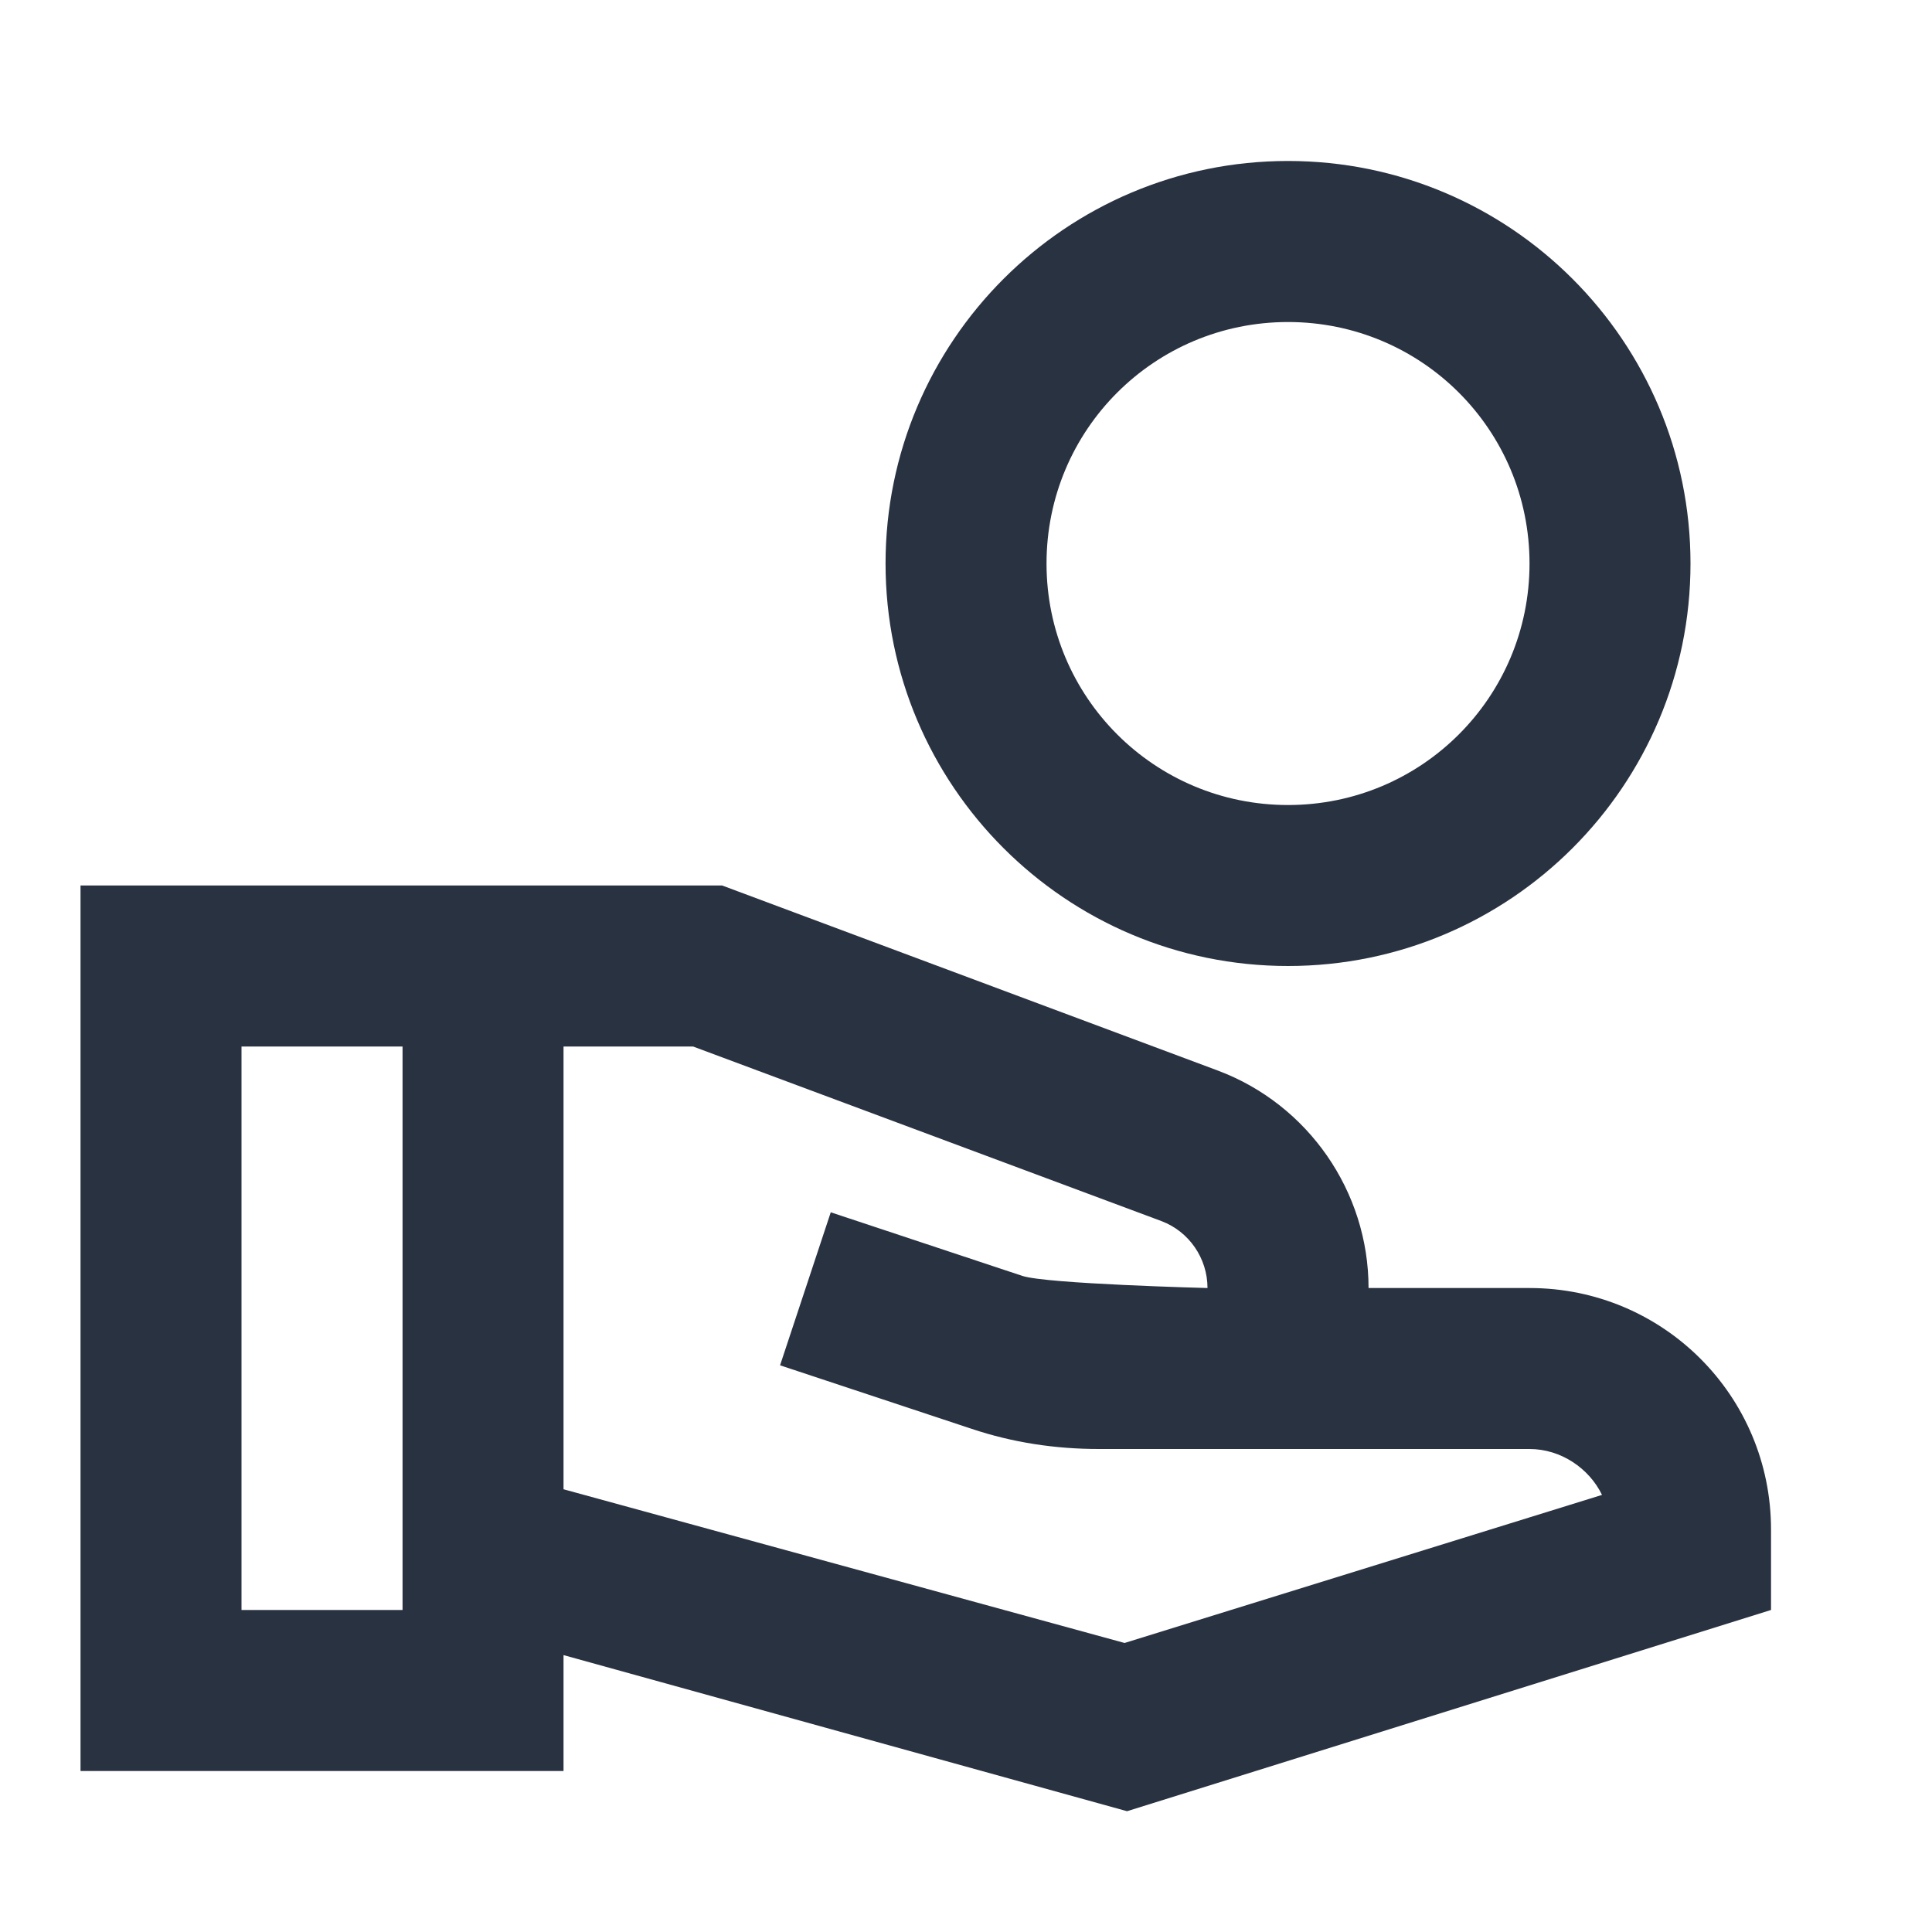 <svg width="25" height="25" viewBox="0 0 25 25" fill="none" xmlns="http://www.w3.org/2000/svg">
<path d="M16.667 2.083C13.792 2.083 11.459 4.417 11.459 7.292C11.459 10.167 13.792 12.5 16.667 12.5C19.542 12.5 21.875 10.167 21.875 7.292C21.875 4.417 19.542 2.083 16.667 2.083ZM16.667 10.417C14.938 10.417 13.542 9.021 13.542 7.292C13.542 5.562 14.938 4.167 16.667 4.167C18.396 4.167 19.792 5.562 19.792 7.292C19.792 9.021 18.396 10.417 16.667 10.417ZM19.792 16.667H17.709C17.709 15.417 16.927 14.292 15.761 13.854L9.344 11.458H1.042V22.917H7.292V21.417L14.584 23.437L22.917 20.833V19.792C22.917 18.062 21.521 16.667 19.792 16.667ZM5.209 20.833H3.125V13.542H5.209V20.833ZM14.552 21.26L7.292 19.271V13.542H8.969L15.032 15.802C15.386 15.937 15.625 16.281 15.625 16.667C15.625 16.667 13.542 16.614 13.229 16.51L10.75 15.687L10.094 17.667L12.573 18.489C13.104 18.667 13.657 18.75 14.219 18.75H19.792C20.198 18.75 20.563 19 20.73 19.344L14.552 21.26Z" fill="#293241"/>
</svg>
